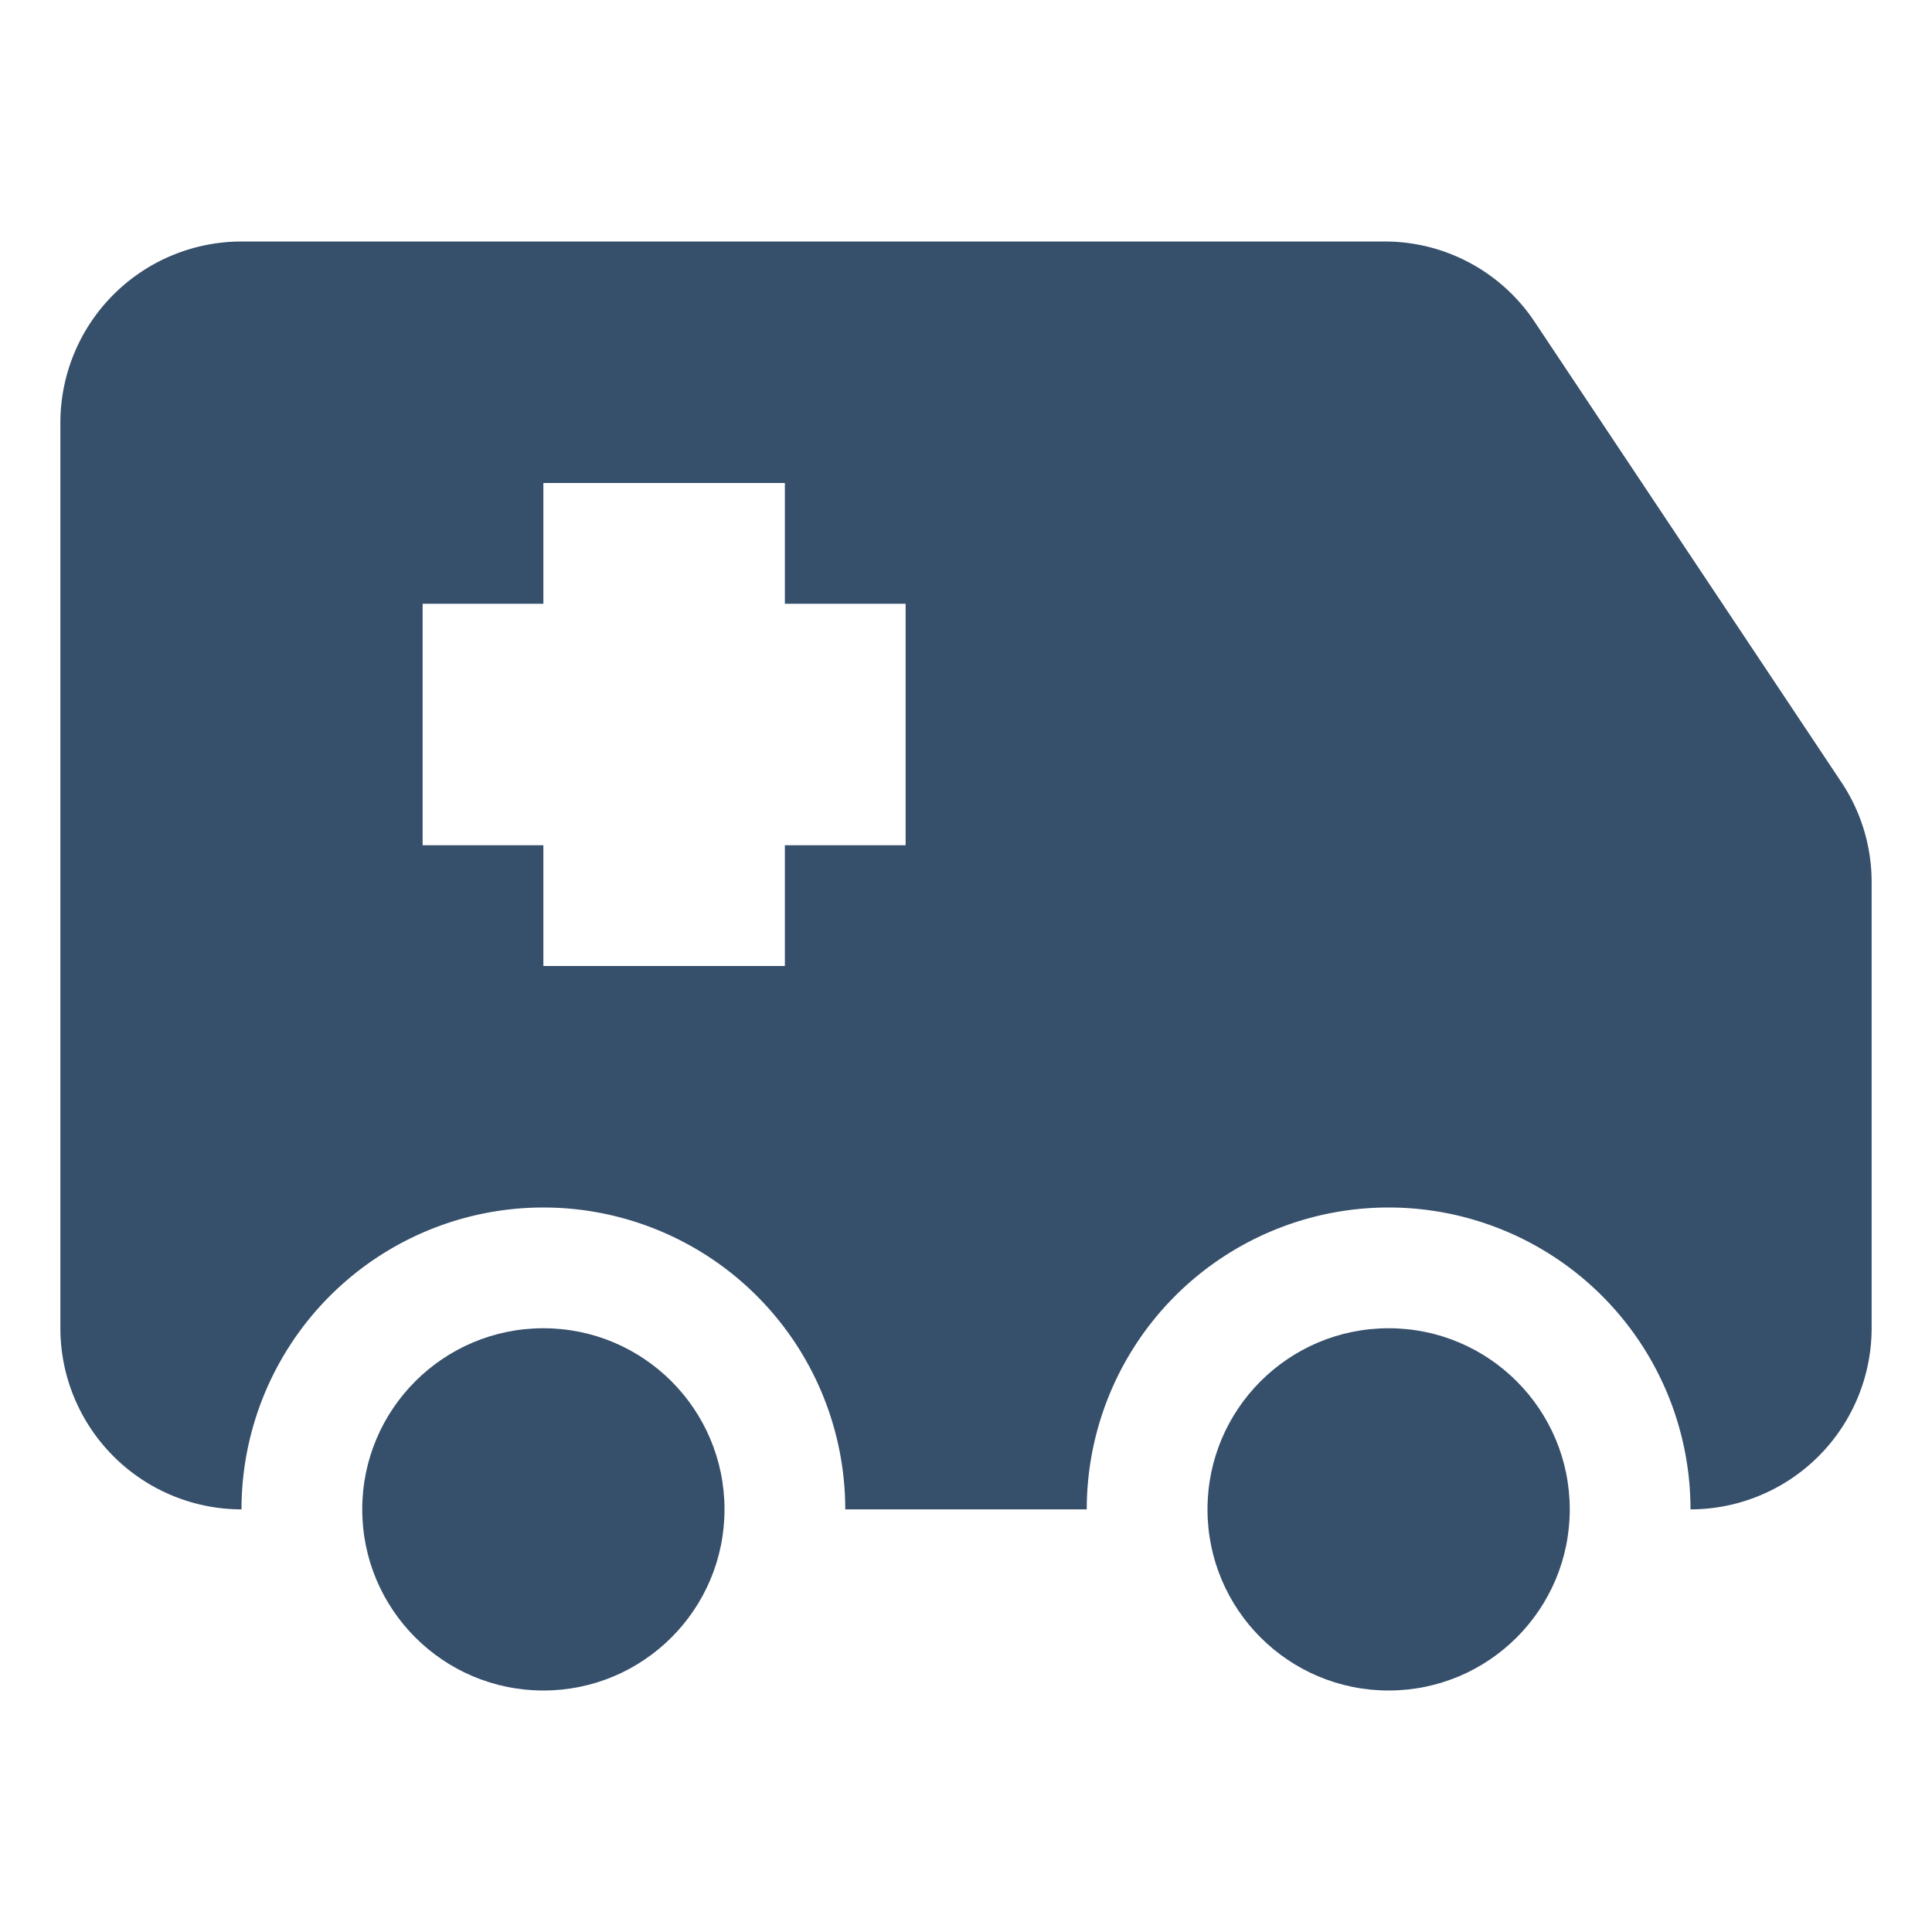 <svg xmlns="http://www.w3.org/2000/svg" viewBox="0 0 32 32"><title>ambulance</title><g id="ambulance_" data-name="ambulance"><rect width="32" height="32" style="fill:none"/><circle cx="9" cy="25" r="3" style="fill:#364f6b"/><circle cx="23" cy="25" r="3" style="fill:#364f6b"/><path d="M30.492,12.945,25.424,5.339A2.981,2.981,0,0,0,22.93,4H4A3.003,3.003,0,0,0,1,7V22a3.003,3.003,0,0,0,3,3,5,5,0,0,1,10,0h4a5,5,0,0,1,10,0,3.003,3.003,0,0,0,3-3V14.61A2.975,2.975,0,0,0,30.492,12.945ZM15,14H13v2H9V14H7V10H9V8h4v2h2Z" style="fill:#364f6b"/></g></svg>